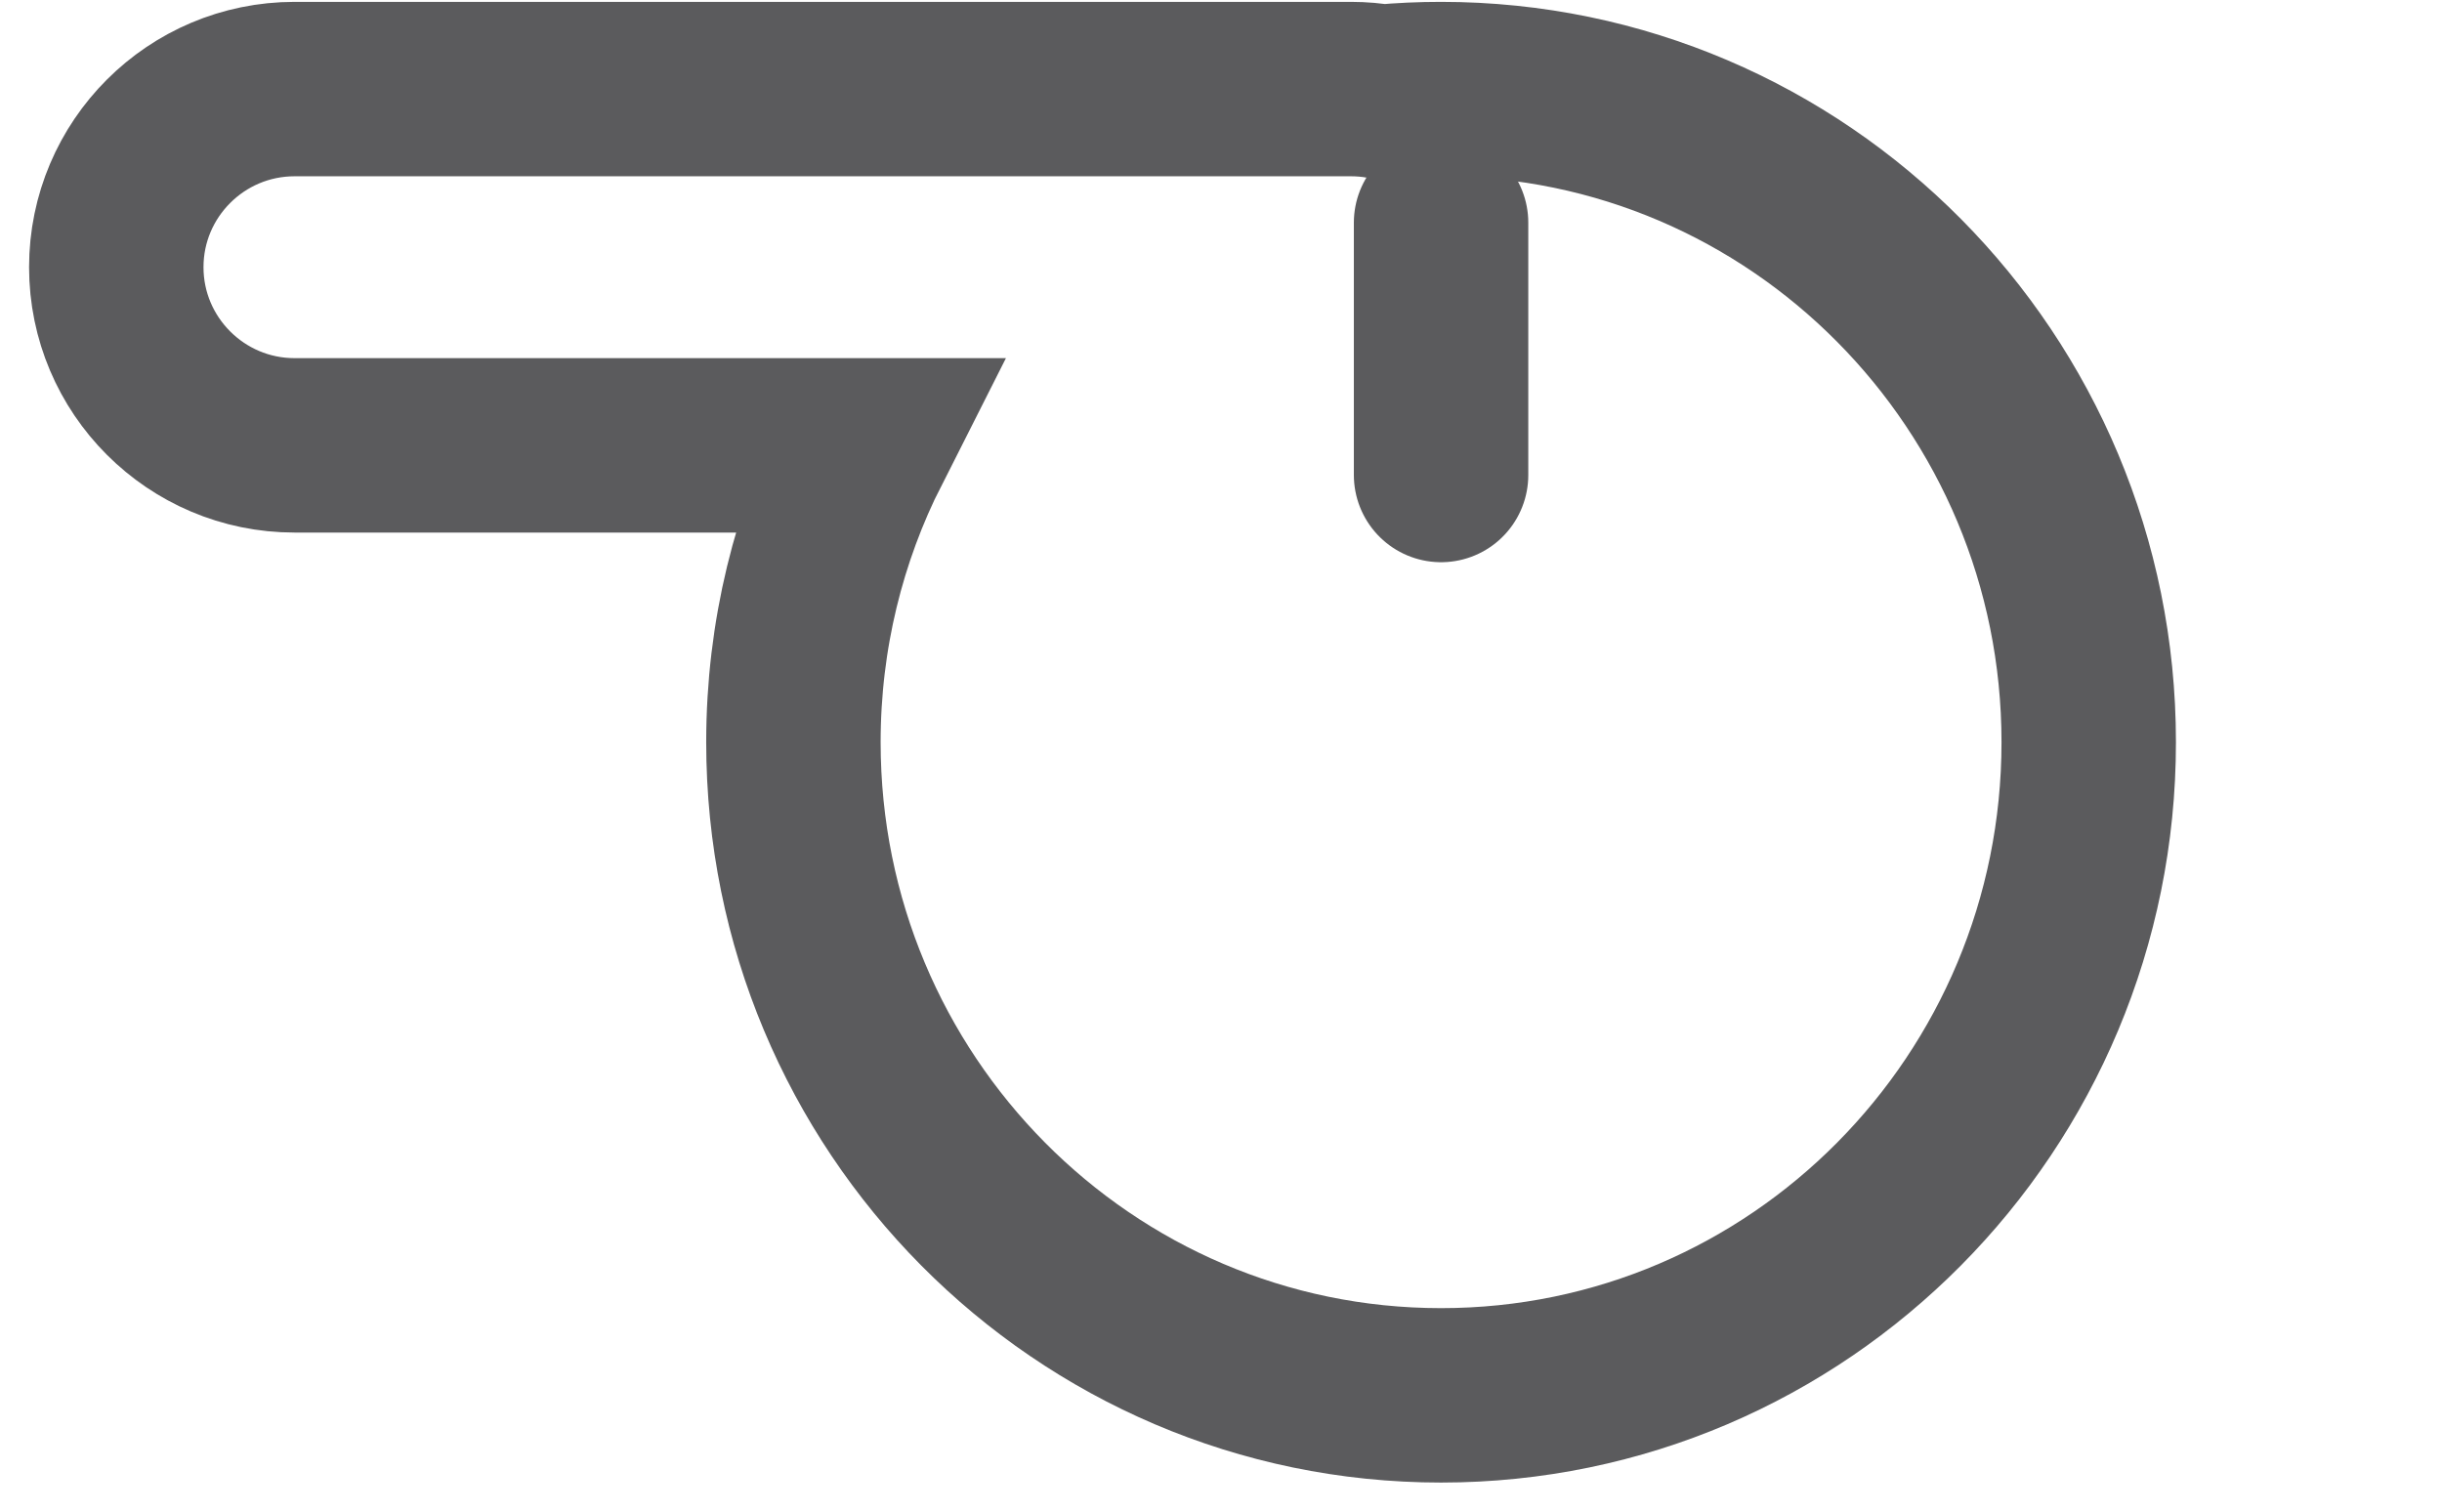 <?xml version="1.0" encoding="UTF-8" standalone="no"?>
<svg width="42px" height="26px" viewBox="0 0 42 26" version="1.1" xmlns="http://www.w3.org/2000/svg" xmlns:xlink="http://www.w3.org/1999/xlink">
    <!-- Generator: Sketch 3.7.1 (28215) - http://www.bohemiancoding.com/sketch -->
    <title>PER_silvato</title>
    <desc>Created with Sketch.</desc>
    <defs>
        <ellipse id="path-1" cx="35.443" cy="4.596" rx="4.557" ry="4.596"></ellipse>
        <mask id="mask-2" maskContentUnits="userSpaceOnUse" maskUnits="objectBoundingBox" x="0" y="0" width="9.114" height="9.191" fill="white">
            <use xlink:href="#path-1"></use>
        </mask>
    </defs>
    <g id="Page-1" stroke="none" stroke-width="1" fill="none" fill-rule="evenodd">
        <g id="03_Performance_A" transform="translate(-211, -805)" stroke="#5B5B5D">
            <g id="Injury" transform="translate(0, 790)">
                <g id="Group-3" transform="translate(187, 0)">
                    <g id="PER_silvato" transform="translate(26, 15)">
                        <path d="M22.785,3.83 L22.785,8.17" id="Line" stroke-width="3" stroke-linecap="round"></path>
                        <use id="Oval-16" mask="url(#mask-2)" stroke-width="6" xlink:href="#path-1"></use>
                        <path d="M21.77,1.578 C22.104,1.547 22.443,1.532 22.785,1.532 C28.937,1.532 33.924,6.562 33.924,12.766 C33.924,18.97 28.937,24 22.785,24 C16.633,24 11.646,18.97 11.646,12.766 C11.646,10.927 12.084,9.192 12.86,7.66 L3.066,7.66 C1.373,7.66 0,6.284 0,4.596 C0,2.904 1.376,1.532 3.066,1.532 L21.238,1.532 C21.419,1.532 21.597,1.548 21.77,1.578 Z" id="Combined-Shape" stroke-width="3"></path>
                    </g>
                </g>
            </g>
        </g>
    </g>
</svg>